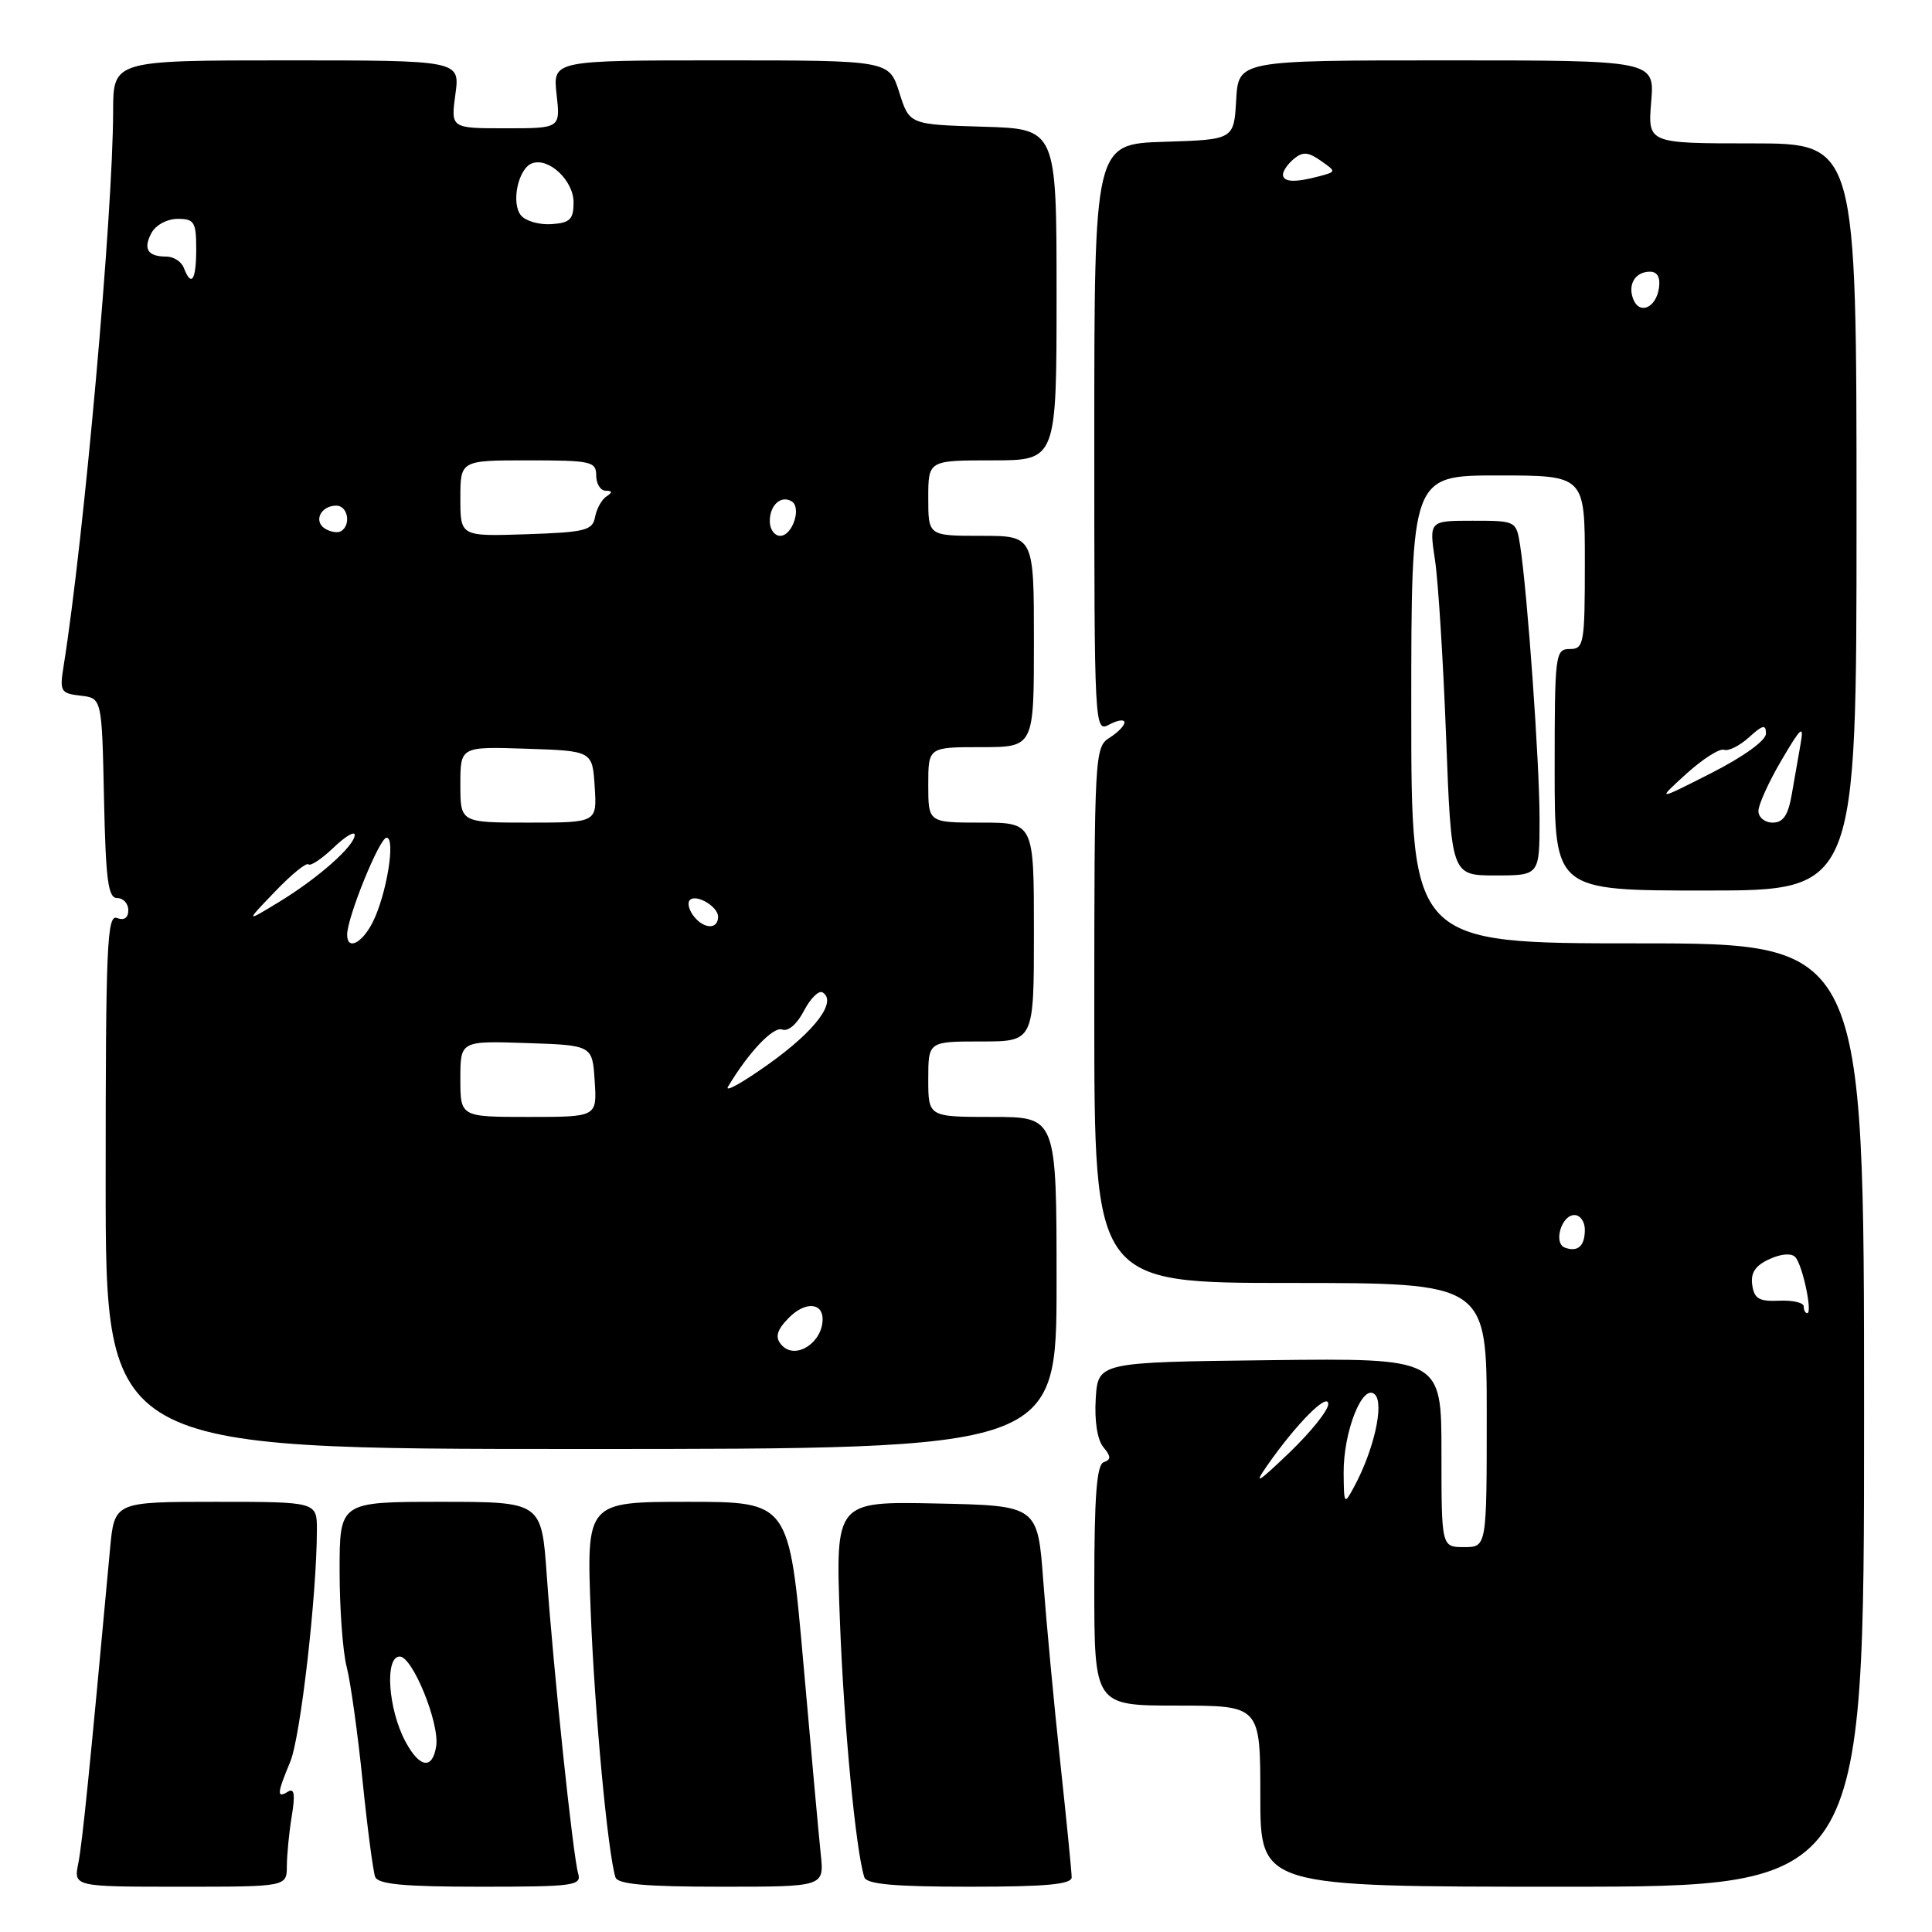 <?xml version="1.0" encoding="UTF-8" standalone="no"?>
<!DOCTYPE svg PUBLIC "-//W3C//DTD SVG 1.1//EN" "http://www.w3.org/Graphics/SVG/1.1/DTD/svg11.dtd" >
<svg xmlns="http://www.w3.org/2000/svg" xmlns:xlink="http://www.w3.org/1999/xlink" version="1.1" viewBox="0 0 256 256">
 <g >
 <path fill="currentColor"
d=" M 38.01 247.25 C 38.02 245.74 38.31 242.74 38.67 240.59 C 39.13 237.76 38.99 236.89 38.16 237.40 C 36.65 238.34 36.70 237.66 38.46 233.44 C 39.81 230.21 41.97 211.47 41.99 202.75 C 42.00 199.00 42.00 199.00 28.58 199.00 C 15.16 199.00 15.16 199.00 14.58 205.25 C 11.87 234.74 10.91 244.18 10.38 246.87 C 9.75 250.00 9.75 250.00 23.88 250.00 C 38.00 250.00 38.00 250.00 38.01 247.25 Z  M 76.61 248.25 C 75.93 246.00 73.34 221.38 72.45 208.75 C 71.76 199.00 71.76 199.00 58.38 199.00 C 45.00 199.00 45.00 199.00 45.00 208.13 C 45.00 213.16 45.42 218.90 45.94 220.88 C 46.45 222.87 47.40 229.65 48.04 235.94 C 48.68 242.24 49.44 247.97 49.71 248.69 C 50.09 249.68 53.52 250.00 63.67 250.00 C 76.03 250.00 77.09 249.86 76.61 248.25 Z  M 108.76 245.75 C 108.51 243.41 107.47 231.94 106.44 220.25 C 104.56 199.00 104.56 199.00 91.13 199.00 C 77.70 199.00 77.70 199.00 78.28 213.75 C 78.80 226.98 80.53 245.45 81.55 248.75 C 81.83 249.67 85.54 250.00 95.57 250.00 C 109.20 250.00 109.20 250.00 108.76 245.75 Z  M 142.00 248.75 C 142.00 248.06 141.32 241.20 140.49 233.50 C 139.66 225.80 138.65 215.00 138.24 209.50 C 137.50 199.50 137.50 199.50 124.10 199.22 C 110.70 198.94 110.70 198.94 111.29 214.72 C 111.82 228.71 113.39 245.21 114.53 248.75 C 114.83 249.67 118.53 250.00 128.47 250.00 C 138.63 250.00 142.00 249.69 142.00 248.75 Z  M 247.00 187.50 C 247.00 125.00 247.00 125.00 217.00 125.00 C 187.00 125.00 187.00 125.00 187.00 94.00 C 187.00 63.00 187.00 63.00 198.50 63.00 C 210.00 63.00 210.00 63.00 210.00 74.50 C 210.00 85.33 209.88 86.00 208.00 86.00 C 206.08 86.00 206.00 86.67 206.00 102.00 C 206.00 118.00 206.00 118.00 226.00 118.00 C 246.00 118.00 246.00 118.00 246.00 68.50 C 246.00 19.00 246.00 19.00 232.17 19.00 C 218.34 19.00 218.34 19.00 218.79 13.50 C 219.25 8.00 219.25 8.00 191.68 8.00 C 164.10 8.00 164.10 8.00 163.80 13.25 C 163.50 18.50 163.50 18.50 154.25 18.79 C 145.00 19.08 145.00 19.08 145.00 58.07 C 145.00 96.76 145.02 97.06 147.00 96.00 C 148.10 95.41 149.00 95.29 149.00 95.72 C 149.00 96.16 148.10 97.08 147.00 97.77 C 145.06 98.98 145.00 100.10 145.00 134.51 C 145.00 170.00 145.00 170.00 171.00 170.00 C 197.00 170.00 197.00 170.00 197.00 187.50 C 197.00 205.00 197.00 205.00 194.00 205.00 C 191.00 205.00 191.00 205.00 191.00 192.48 C 191.00 179.96 191.00 179.96 168.25 180.23 C 145.50 180.50 145.50 180.50 145.19 185.33 C 145.01 188.26 145.40 190.78 146.19 191.74 C 147.23 192.99 147.24 193.41 146.25 193.75 C 145.32 194.06 145.00 198.24 145.00 210.08 C 145.00 226.00 145.00 226.00 156.00 226.00 C 167.00 226.00 167.00 226.00 167.00 238.00 C 167.00 250.00 167.00 250.00 207.00 250.00 C 247.00 250.00 247.00 250.00 247.00 187.50 Z  M 140.00 170.00 C 140.00 148.00 140.00 148.00 131.50 148.00 C 123.00 148.00 123.00 148.00 123.00 143.00 C 123.00 138.00 123.00 138.00 130.00 138.00 C 137.00 138.00 137.00 138.00 137.00 123.50 C 137.00 109.00 137.00 109.00 130.00 109.00 C 123.00 109.00 123.00 109.00 123.00 104.00 C 123.00 99.00 123.00 99.00 130.00 99.00 C 137.00 99.00 137.00 99.00 137.00 85.00 C 137.00 71.00 137.00 71.00 130.00 71.00 C 123.00 71.00 123.00 71.00 123.00 66.00 C 123.00 61.00 123.00 61.00 131.50 61.00 C 140.00 61.00 140.00 61.00 140.00 39.04 C 140.00 17.07 140.00 17.07 130.25 16.79 C 120.50 16.50 120.50 16.50 119.16 12.25 C 117.81 8.00 117.81 8.00 95.53 8.00 C 73.25 8.00 73.25 8.00 73.75 12.50 C 74.26 17.00 74.26 17.00 66.99 17.00 C 59.73 17.00 59.73 17.00 60.34 12.50 C 60.96 8.00 60.96 8.00 37.98 8.00 C 15.00 8.00 15.00 8.00 14.99 14.75 C 14.97 28.29 11.12 71.39 8.44 88.18 C 7.88 91.63 8.02 91.87 10.67 92.18 C 13.50 92.50 13.50 92.50 13.78 105.75 C 14.01 116.62 14.32 119.00 15.53 119.00 C 16.34 119.00 17.00 119.72 17.00 120.61 C 17.00 121.62 16.45 122.00 15.50 121.64 C 14.18 121.13 14.00 125.41 14.00 156.53 C 14.00 192.00 14.00 192.00 77.00 192.00 C 140.00 192.00 140.00 192.00 140.00 170.00 Z  M 204.00 108.52 C 204.00 101.09 202.39 78.48 201.42 72.25 C 200.91 69.02 200.88 69.00 195.13 69.00 C 189.36 69.00 189.36 69.00 190.15 74.25 C 190.58 77.14 191.24 87.71 191.62 97.75 C 192.31 116.00 192.31 116.00 198.15 116.00 C 204.00 116.00 204.00 116.00 204.00 108.52 Z  M 53.72 230.76 C 51.42 226.45 50.95 219.50 52.97 219.50 C 54.66 219.50 58.25 228.31 57.80 231.35 C 57.32 234.53 55.60 234.28 53.72 230.76 Z  M 178.04 195.22 C 177.99 189.68 180.58 183.18 182.19 184.79 C 183.43 186.03 182.04 192.17 179.43 197.00 C 178.12 199.44 178.08 199.39 178.04 195.22 Z  M 167.91 194.19 C 171.77 188.66 176.00 184.40 176.00 186.05 C 176.00 186.88 173.66 189.79 170.80 192.53 C 166.63 196.52 166.06 196.85 167.91 194.19 Z  M 239.00 173.10 C 239.00 172.61 237.54 172.27 235.75 172.35 C 233.09 172.47 232.44 172.09 232.18 170.26 C 231.95 168.65 232.59 167.69 234.46 166.84 C 236.03 166.12 237.39 166.02 237.89 166.58 C 238.85 167.62 240.20 174.00 239.47 174.00 C 239.21 174.00 239.00 173.60 239.00 173.10 Z  M 207.36 165.32 C 205.80 164.75 206.89 161.00 208.62 161.00 C 209.38 161.00 210.00 161.87 210.00 162.94 C 210.00 165.11 209.07 165.94 207.36 165.32 Z  M 233.00 107.46 C 233.00 106.62 234.38 103.58 236.07 100.71 C 238.64 96.33 239.05 95.98 238.60 98.50 C 238.31 100.15 237.78 103.19 237.42 105.25 C 236.94 108.03 236.29 109.00 234.89 109.00 C 233.85 109.00 233.00 108.31 233.00 107.46 Z  M 223.44 102.54 C 225.61 100.57 227.86 99.14 228.44 99.35 C 229.02 99.57 230.51 98.82 231.75 97.70 C 233.57 96.04 234.00 95.95 234.00 97.20 C 234.00 98.12 231.05 100.25 226.75 102.44 C 219.50 106.12 219.50 106.12 223.44 102.54 Z  M 216.41 39.63 C 215.66 37.68 216.68 36.00 218.63 36.00 C 219.61 36.00 220.03 36.76 219.82 38.17 C 219.43 40.81 217.23 41.75 216.41 39.63 Z  M 170.00 23.12 C 170.00 22.64 170.66 21.70 171.46 21.04 C 172.61 20.08 173.35 20.13 175.00 21.29 C 177.08 22.75 177.08 22.75 174.79 23.36 C 171.57 24.22 170.00 24.14 170.00 23.12 Z  M 103.67 178.33 C 102.62 177.29 102.87 176.27 104.57 174.57 C 106.68 172.46 109.00 172.58 109.00 174.80 C 109.00 177.86 105.51 180.18 103.67 178.33 Z  M 61.00 142.96 C 61.00 137.92 61.00 137.92 69.75 138.21 C 78.50 138.50 78.50 138.50 78.80 143.25 C 79.11 148.00 79.11 148.00 70.05 148.00 C 61.00 148.00 61.00 148.00 61.00 142.96 Z  M 96.47 143.99 C 99.18 139.44 102.47 135.97 103.65 136.42 C 104.43 136.72 105.62 135.70 106.53 133.93 C 107.39 132.28 108.50 131.19 109.00 131.50 C 110.94 132.70 108.06 136.55 101.95 140.92 C 98.45 143.43 95.98 144.81 96.47 143.99 Z  M 46.00 123.85 C 46.00 121.56 50.29 111.00 51.22 111.00 C 52.47 111.00 51.20 118.65 49.36 122.25 C 47.93 125.03 46.00 125.96 46.00 123.85 Z  M 92.01 121.51 C 91.30 120.65 91.03 119.64 91.41 119.26 C 92.25 118.41 95.16 120.13 95.15 121.47 C 95.15 123.13 93.37 123.15 92.01 121.51 Z  M 36.44 118.14 C 38.60 115.88 40.59 114.26 40.87 114.53 C 41.14 114.80 42.63 113.81 44.18 112.33 C 45.73 110.84 47.00 110.08 47.00 110.63 C 47.00 112.07 42.20 116.33 37.00 119.50 C 32.50 122.24 32.50 122.24 36.44 118.14 Z  M 61.00 103.96 C 61.00 98.92 61.00 98.92 69.75 99.21 C 78.50 99.50 78.50 99.50 78.80 104.25 C 79.11 109.00 79.11 109.00 70.05 109.00 C 61.00 109.00 61.00 109.00 61.00 103.96 Z  M 43.07 70.05 C 41.50 69.07 42.50 67.00 44.56 67.00 C 46.08 67.00 46.56 69.53 45.20 70.38 C 44.76 70.65 43.81 70.50 43.07 70.05 Z  M 61.00 66.04 C 61.00 61.00 61.00 61.00 70.00 61.00 C 78.33 61.00 79.00 61.15 79.00 63.00 C 79.00 64.10 79.56 65.01 80.25 65.02 C 81.15 65.03 81.18 65.24 80.37 65.77 C 79.74 66.17 79.06 67.40 78.85 68.50 C 78.52 70.29 77.57 70.53 69.74 70.79 C 61.00 71.08 61.00 71.08 61.00 66.04 Z  M 102.00 69.06 C 102.00 66.92 103.50 65.57 104.91 66.44 C 106.24 67.27 105.00 71.00 103.38 71.00 C 102.62 71.00 102.00 70.13 102.00 69.06 Z  M 24.36 35.50 C 24.05 34.67 23.01 34.00 22.06 34.00 C 19.57 34.00 18.93 33.00 20.07 30.87 C 20.63 29.82 22.15 29.00 23.54 29.00 C 25.74 29.00 26.00 29.42 26.00 33.00 C 26.00 37.14 25.36 38.11 24.36 35.50 Z  M 69.04 28.55 C 67.69 26.93 68.65 22.35 70.48 21.65 C 72.68 20.80 76.00 23.91 76.00 26.81 C 76.00 29.07 75.53 29.53 73.08 29.70 C 71.48 29.81 69.66 29.30 69.04 28.55 Z "/>
</g>
</svg>